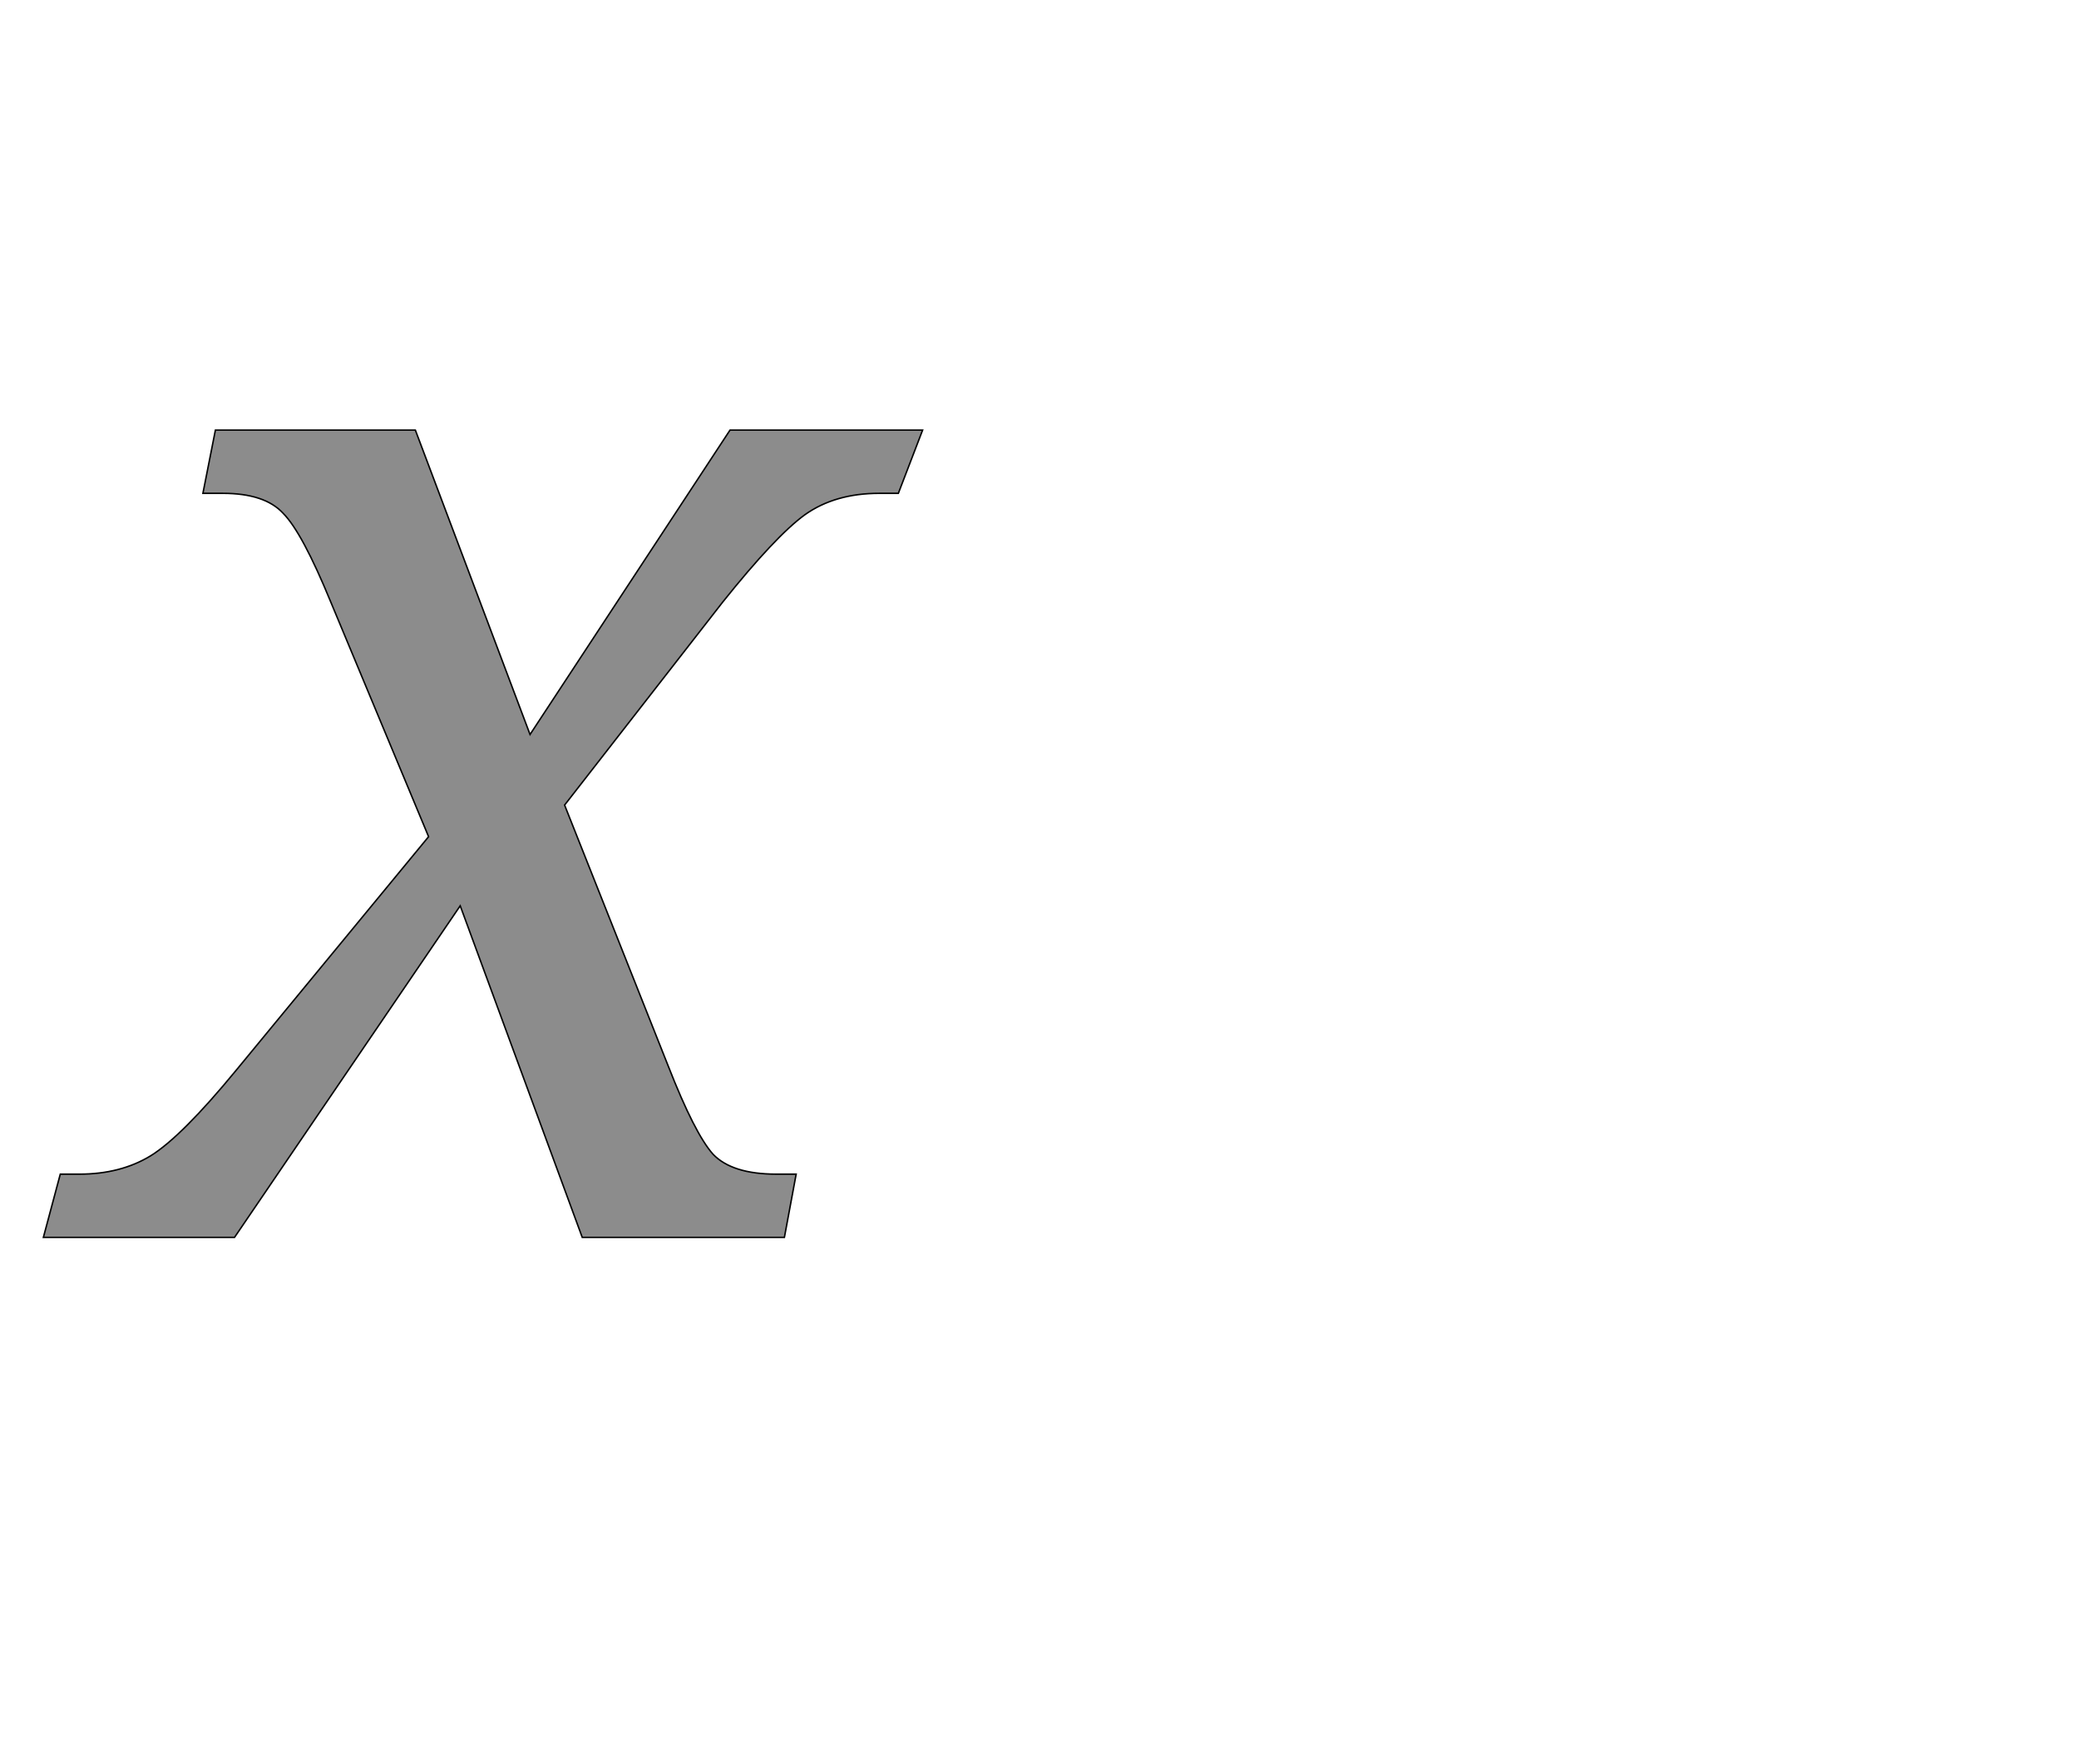 <!--
BEGIN METADATA

BBOX_X_MIN -41
BBOX_Y_MIN 0
BBOX_X_MAX 1155
BBOX_Y_MAX 1098
WIDTH 1196
HEIGHT 1098
H_BEARING_X -41
H_BEARING_Y 1098
H_ADVANCE 1118
V_BEARING_X -600
V_BEARING_Y 485
V_ADVANCE 2069
ORIGIN_X 0
ORIGIN_Y 0

END METADATA
-->

<svg width='2828px' height='2399px' xmlns='http://www.w3.org/2000/svg' version='1.1'>

 <!-- make sure glyph is visible within svg window -->
 <g fill-rule='nonzero'  transform='translate(100 1683)'>

  <!-- draw actual outline using lines and Bezier curves-->
  <path fill='black' stroke='black' fill-opacity='0.45'  stroke-width='2'  d='
 M -41,0
 L -18,-86
 L 8,-86
 Q 64,-86 105,-111
 Q 147,-137 221,-227
 L 483,-545
 L 350,-864
 Q 311,-959 285,-985
 Q 260,-1012 203,-1012
 L 176,-1012
 L 193,-1098
 L 465,-1098
 L 621,-684
 L 893,-1098
 L 1155,-1098
 L 1122,-1012
 L 1096,-1012
 Q 1036,-1012 995,-983
 Q 955,-954 883,-864
 L 668,-588
 L 809,-233
 Q 845,-141 870,-113
 Q 896,-86 956,-86
 L 983,-86
 L 967,0
 L 692,0
 L 526,-451
 L 219,0
 L -41,0
 Z

  '/>
 </g>
</svg>
